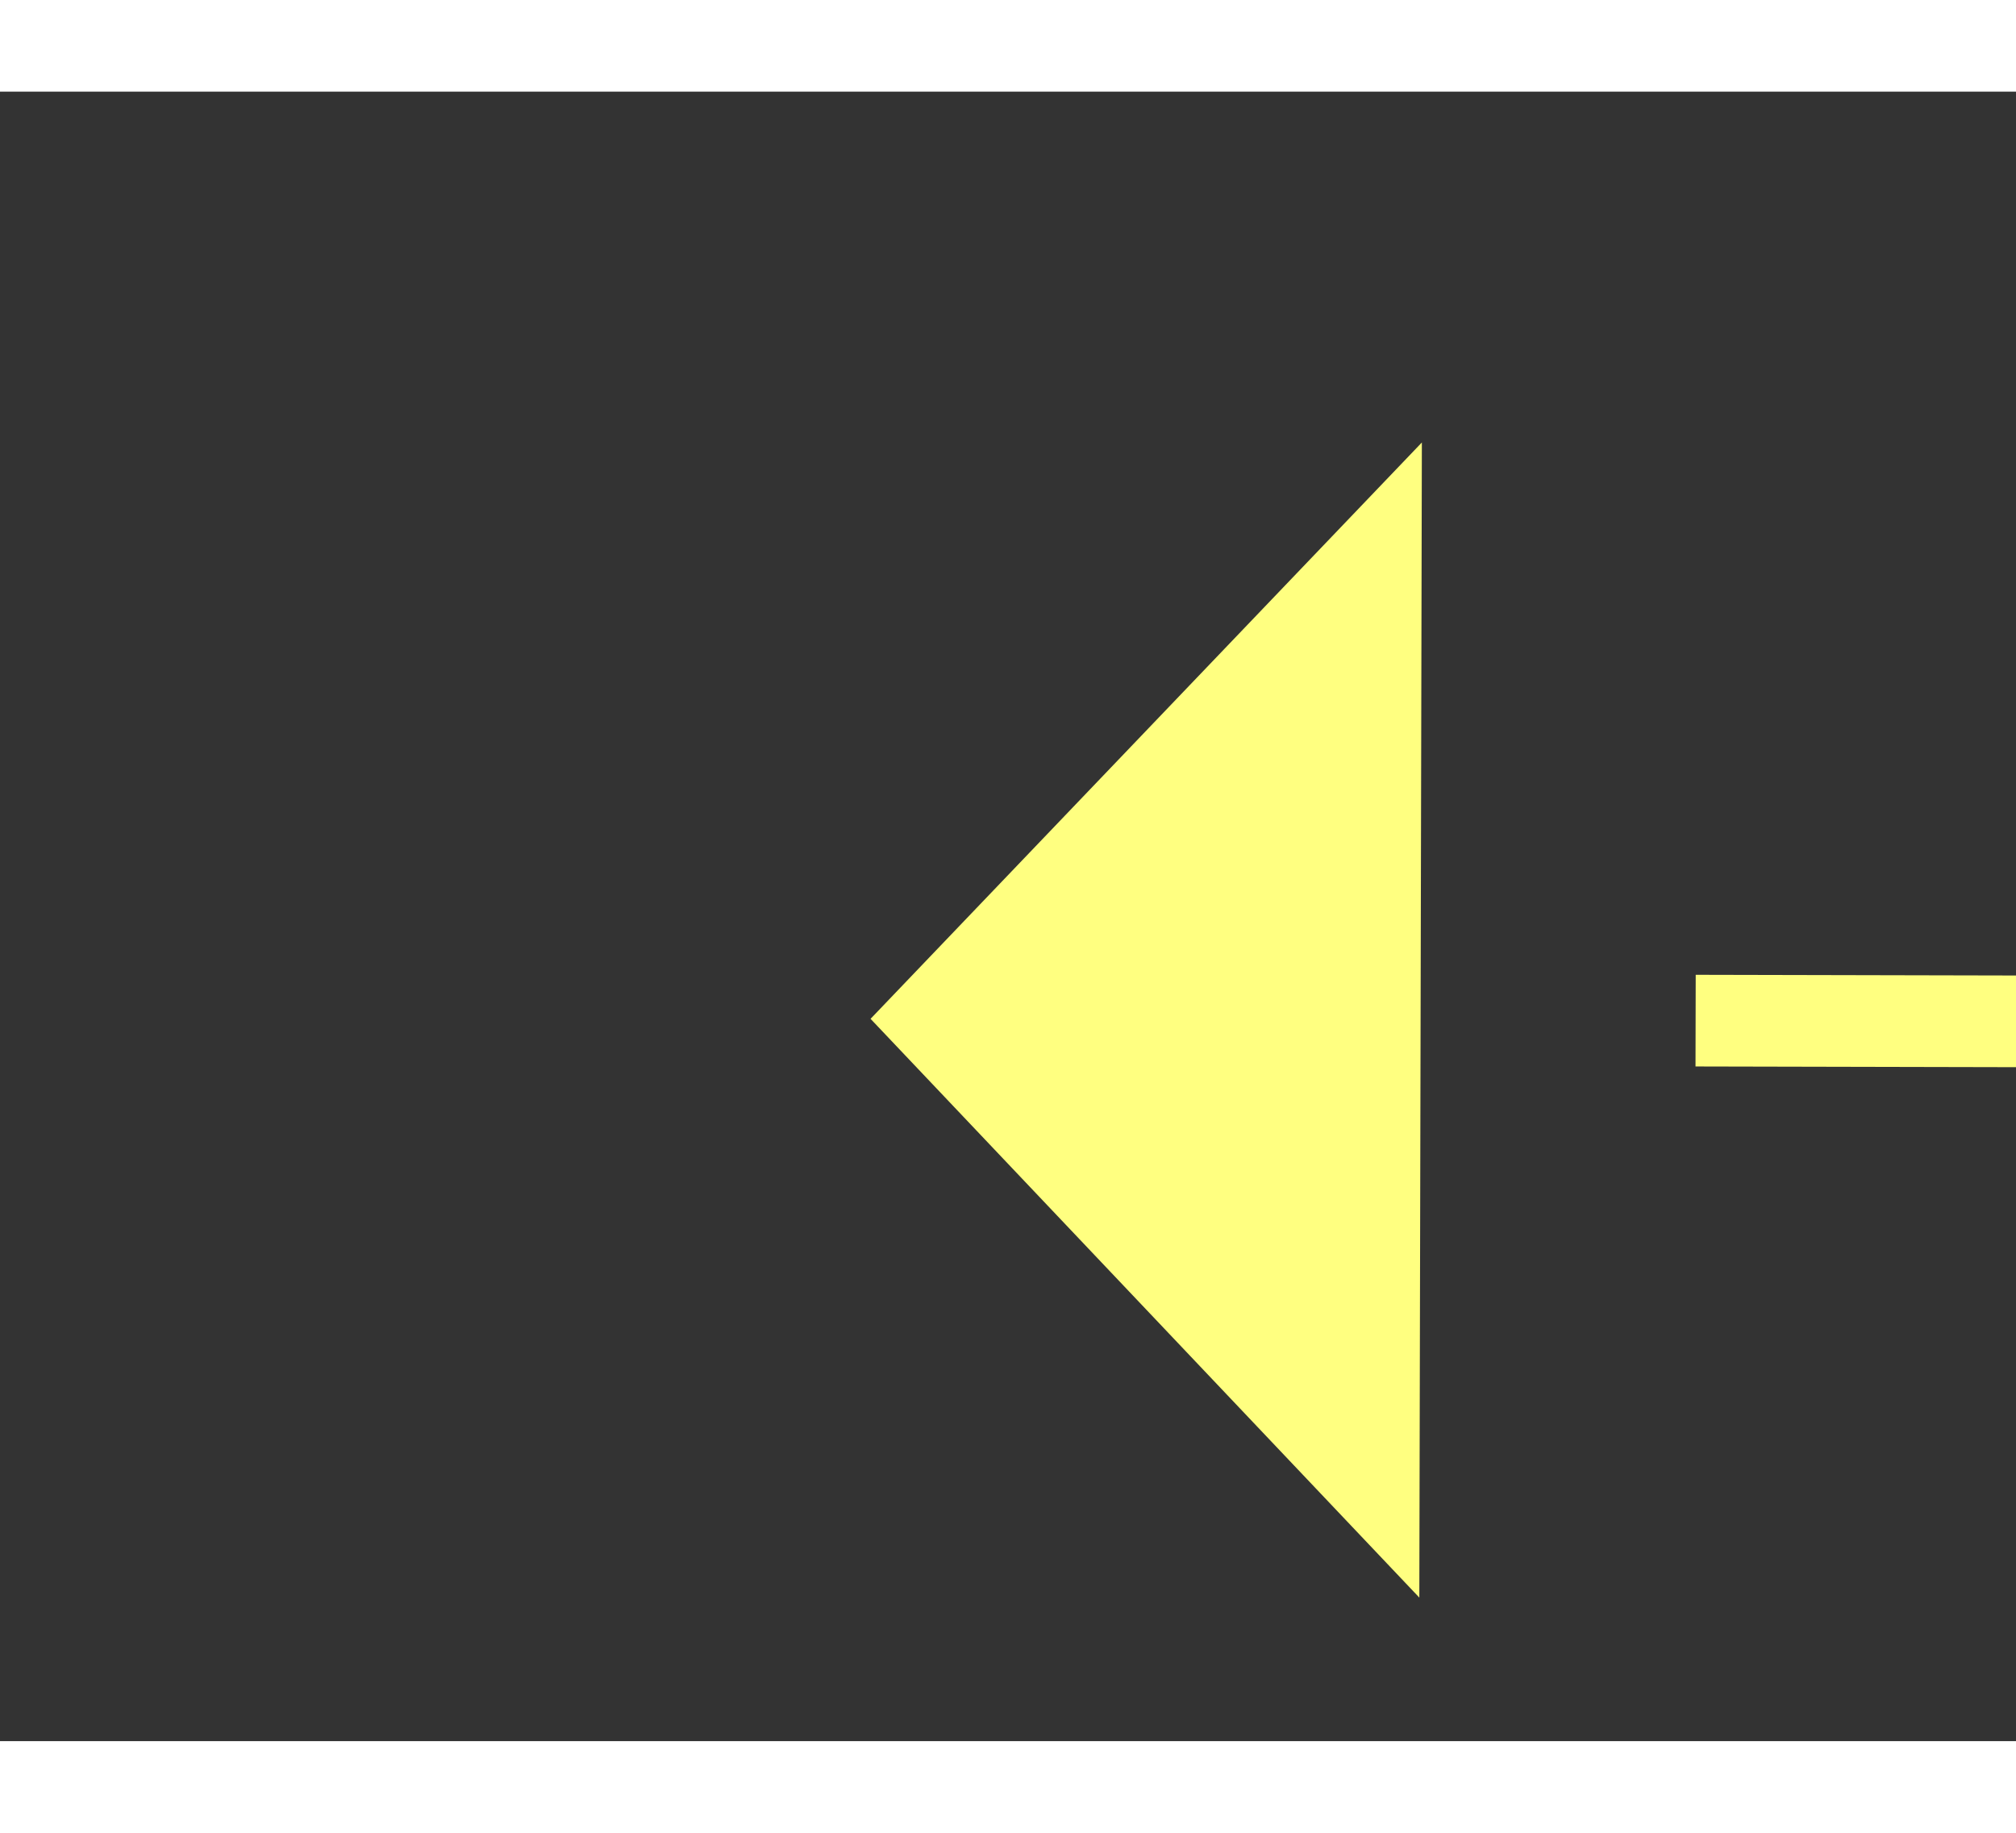﻿<?xml version="1.0" encoding="utf-8"?>
<svg version="1.1" xmlns:xlink="http://www.w3.org/1999/xlink" width="22px" height="20px" preserveAspectRatio="xMinYMid meet" viewBox="740 7023  22 18" xmlns="http://www.w3.org/2000/svg">
  <rect x="740" y="7023" width="22" height="18" fill="#333333" stroke="none"/>
  <g transform="matrix(0.602 -0.799 0.799 0.602 -5316.968 3399.812 )">
    <path d="M 840 7083.8  L 846 7077.5  L 840 7071.2  L 840 7083.8  Z " fill-rule="nonzero" fill="#ffff80" stroke="none" transform="matrix(-0.6 -0.8 0.8 -0.6 -4406 11952 )" />
    <path d="M 724 7077.5  L 841 7077.5  " stroke-width="1" stroke-dasharray="9,4" stroke="#ffff80" fill="none" transform="matrix(-0.6 -0.8 0.8 -0.6 -4406 11952 )" />
  </g>
</svg>
